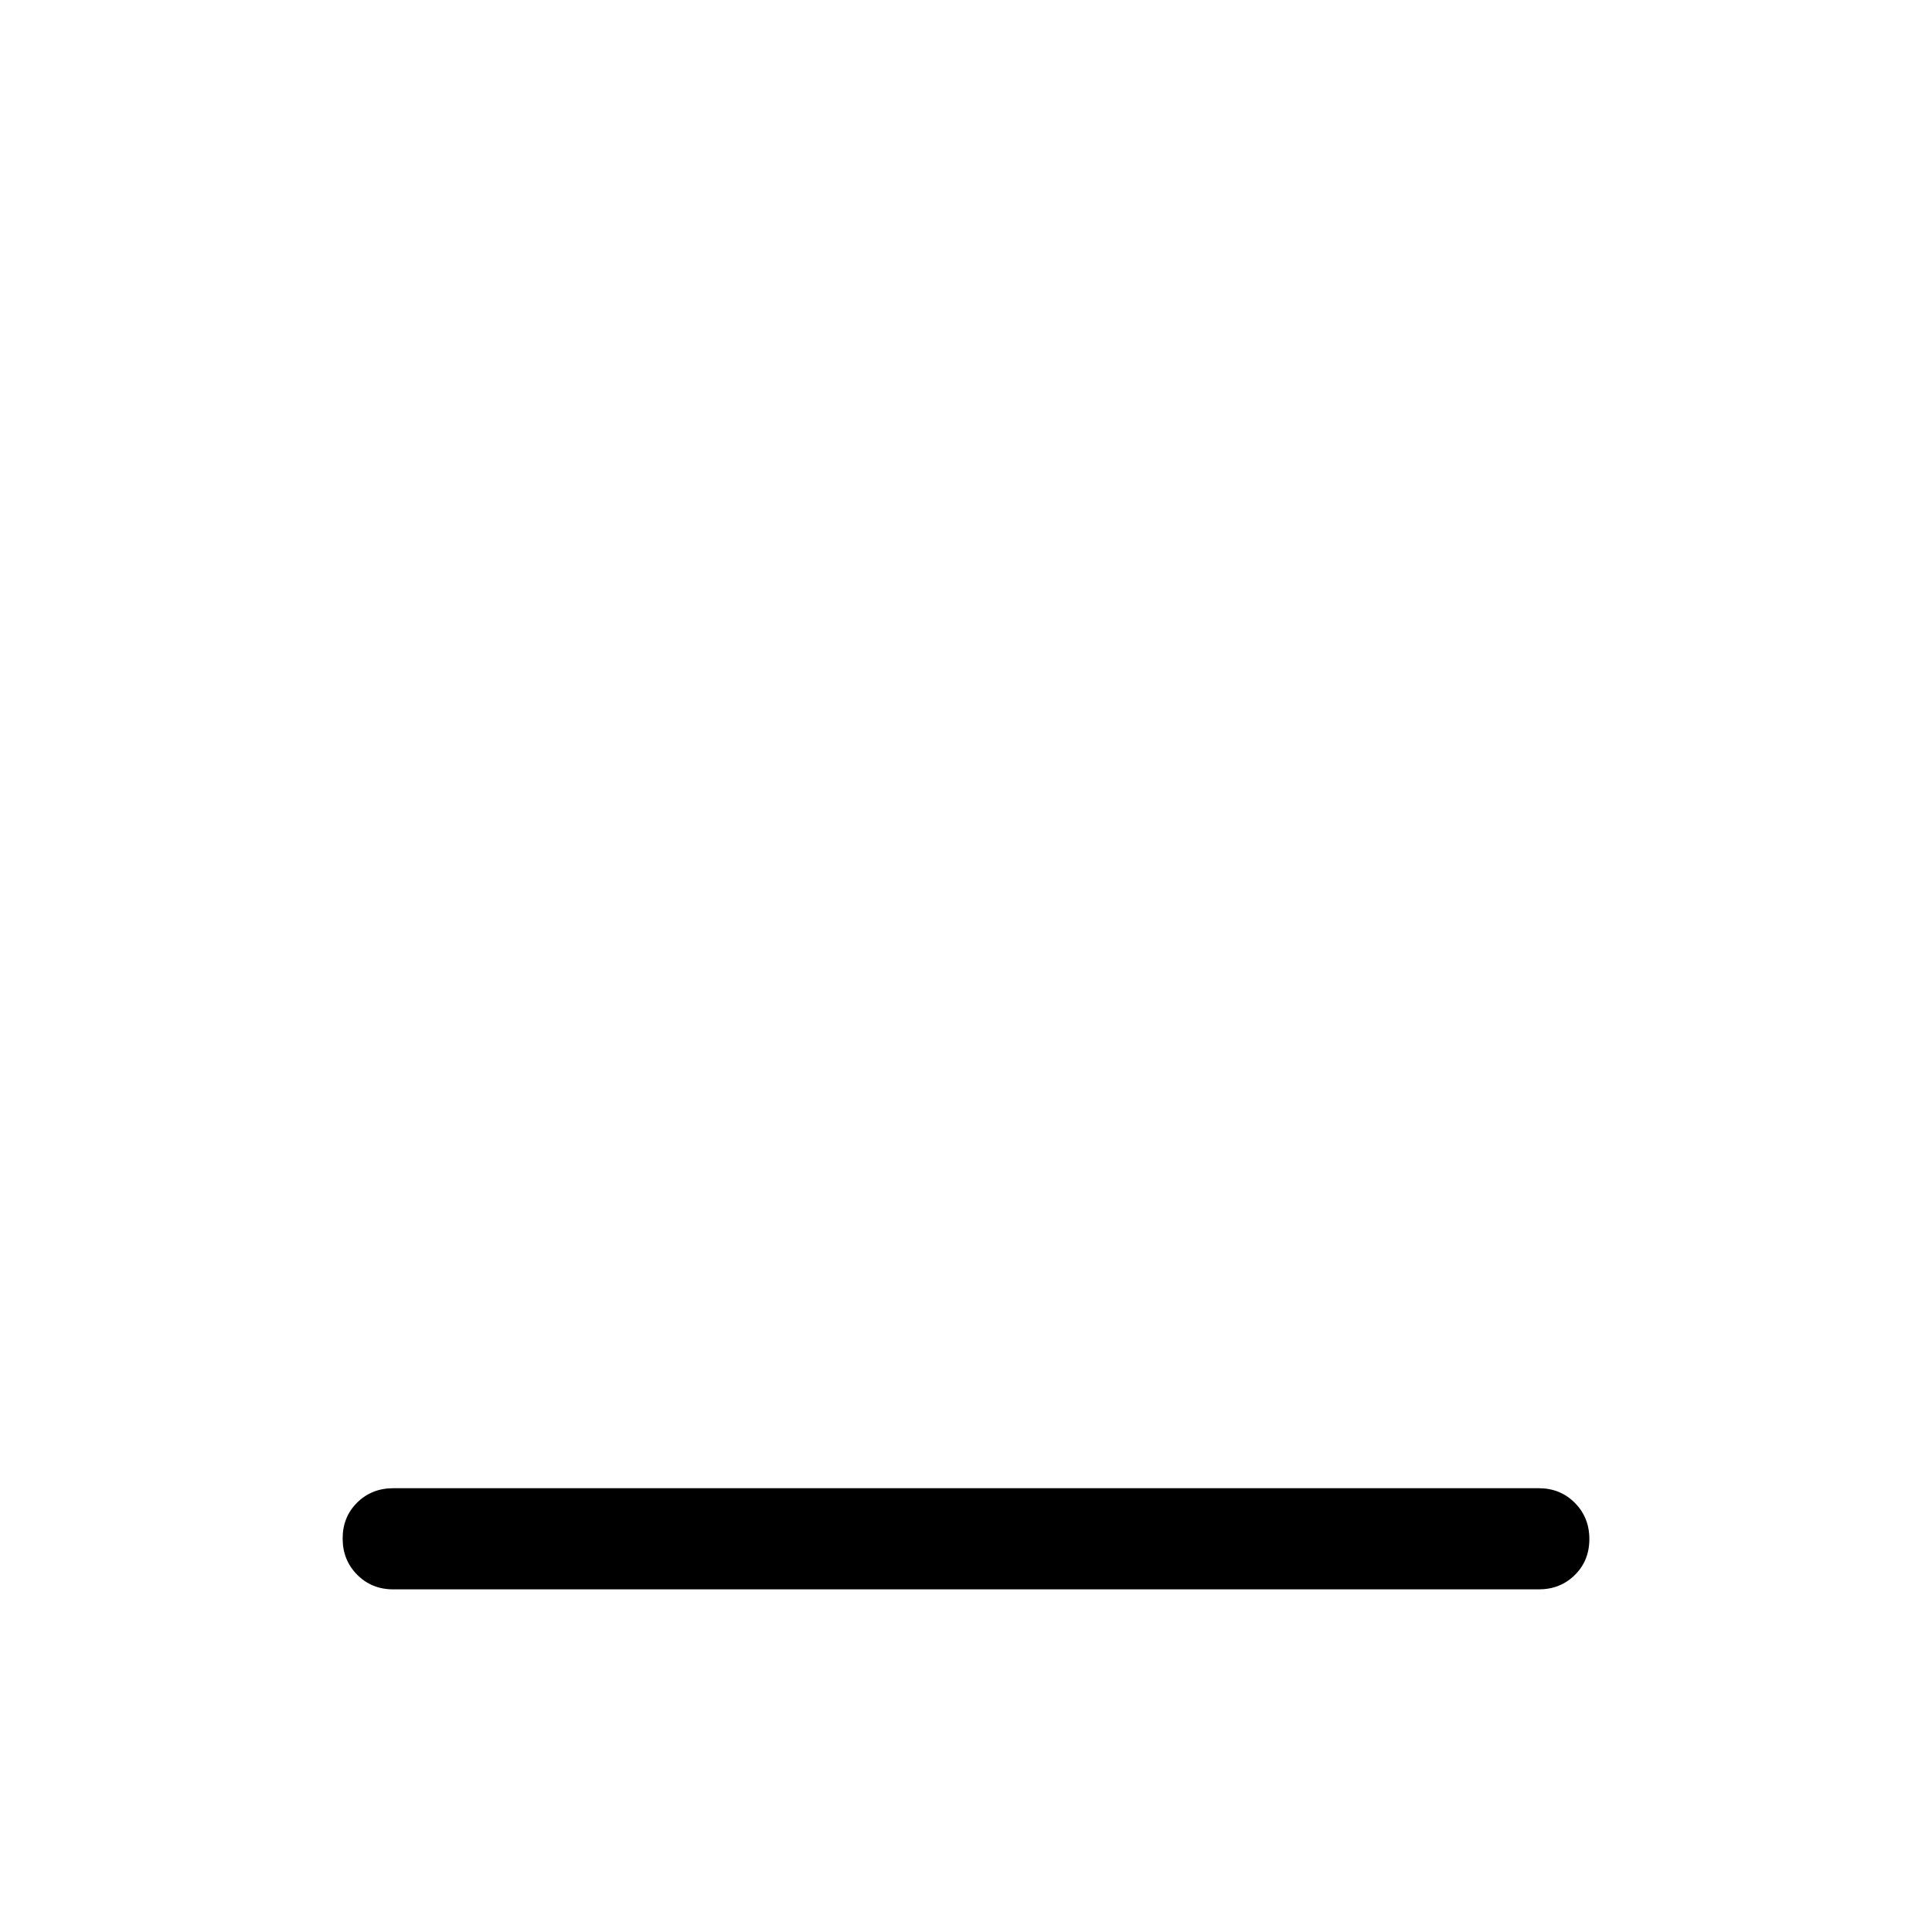 <svg xmlns="http://www.w3.org/2000/svg" height="40" viewBox="0 96 960 960" width="40"><path d="M195.385 885.742q-10.679 0-17.903-7.263-7.224-7.263-7.224-17.999 0-10.737 7.224-17.865 7.224-7.128 17.903-7.128h569.23q10.679 0 17.903 7.263 7.224 7.263 7.224 18 0 10.736-7.224 17.864t-17.903 7.128h-569.23Z"/></svg>